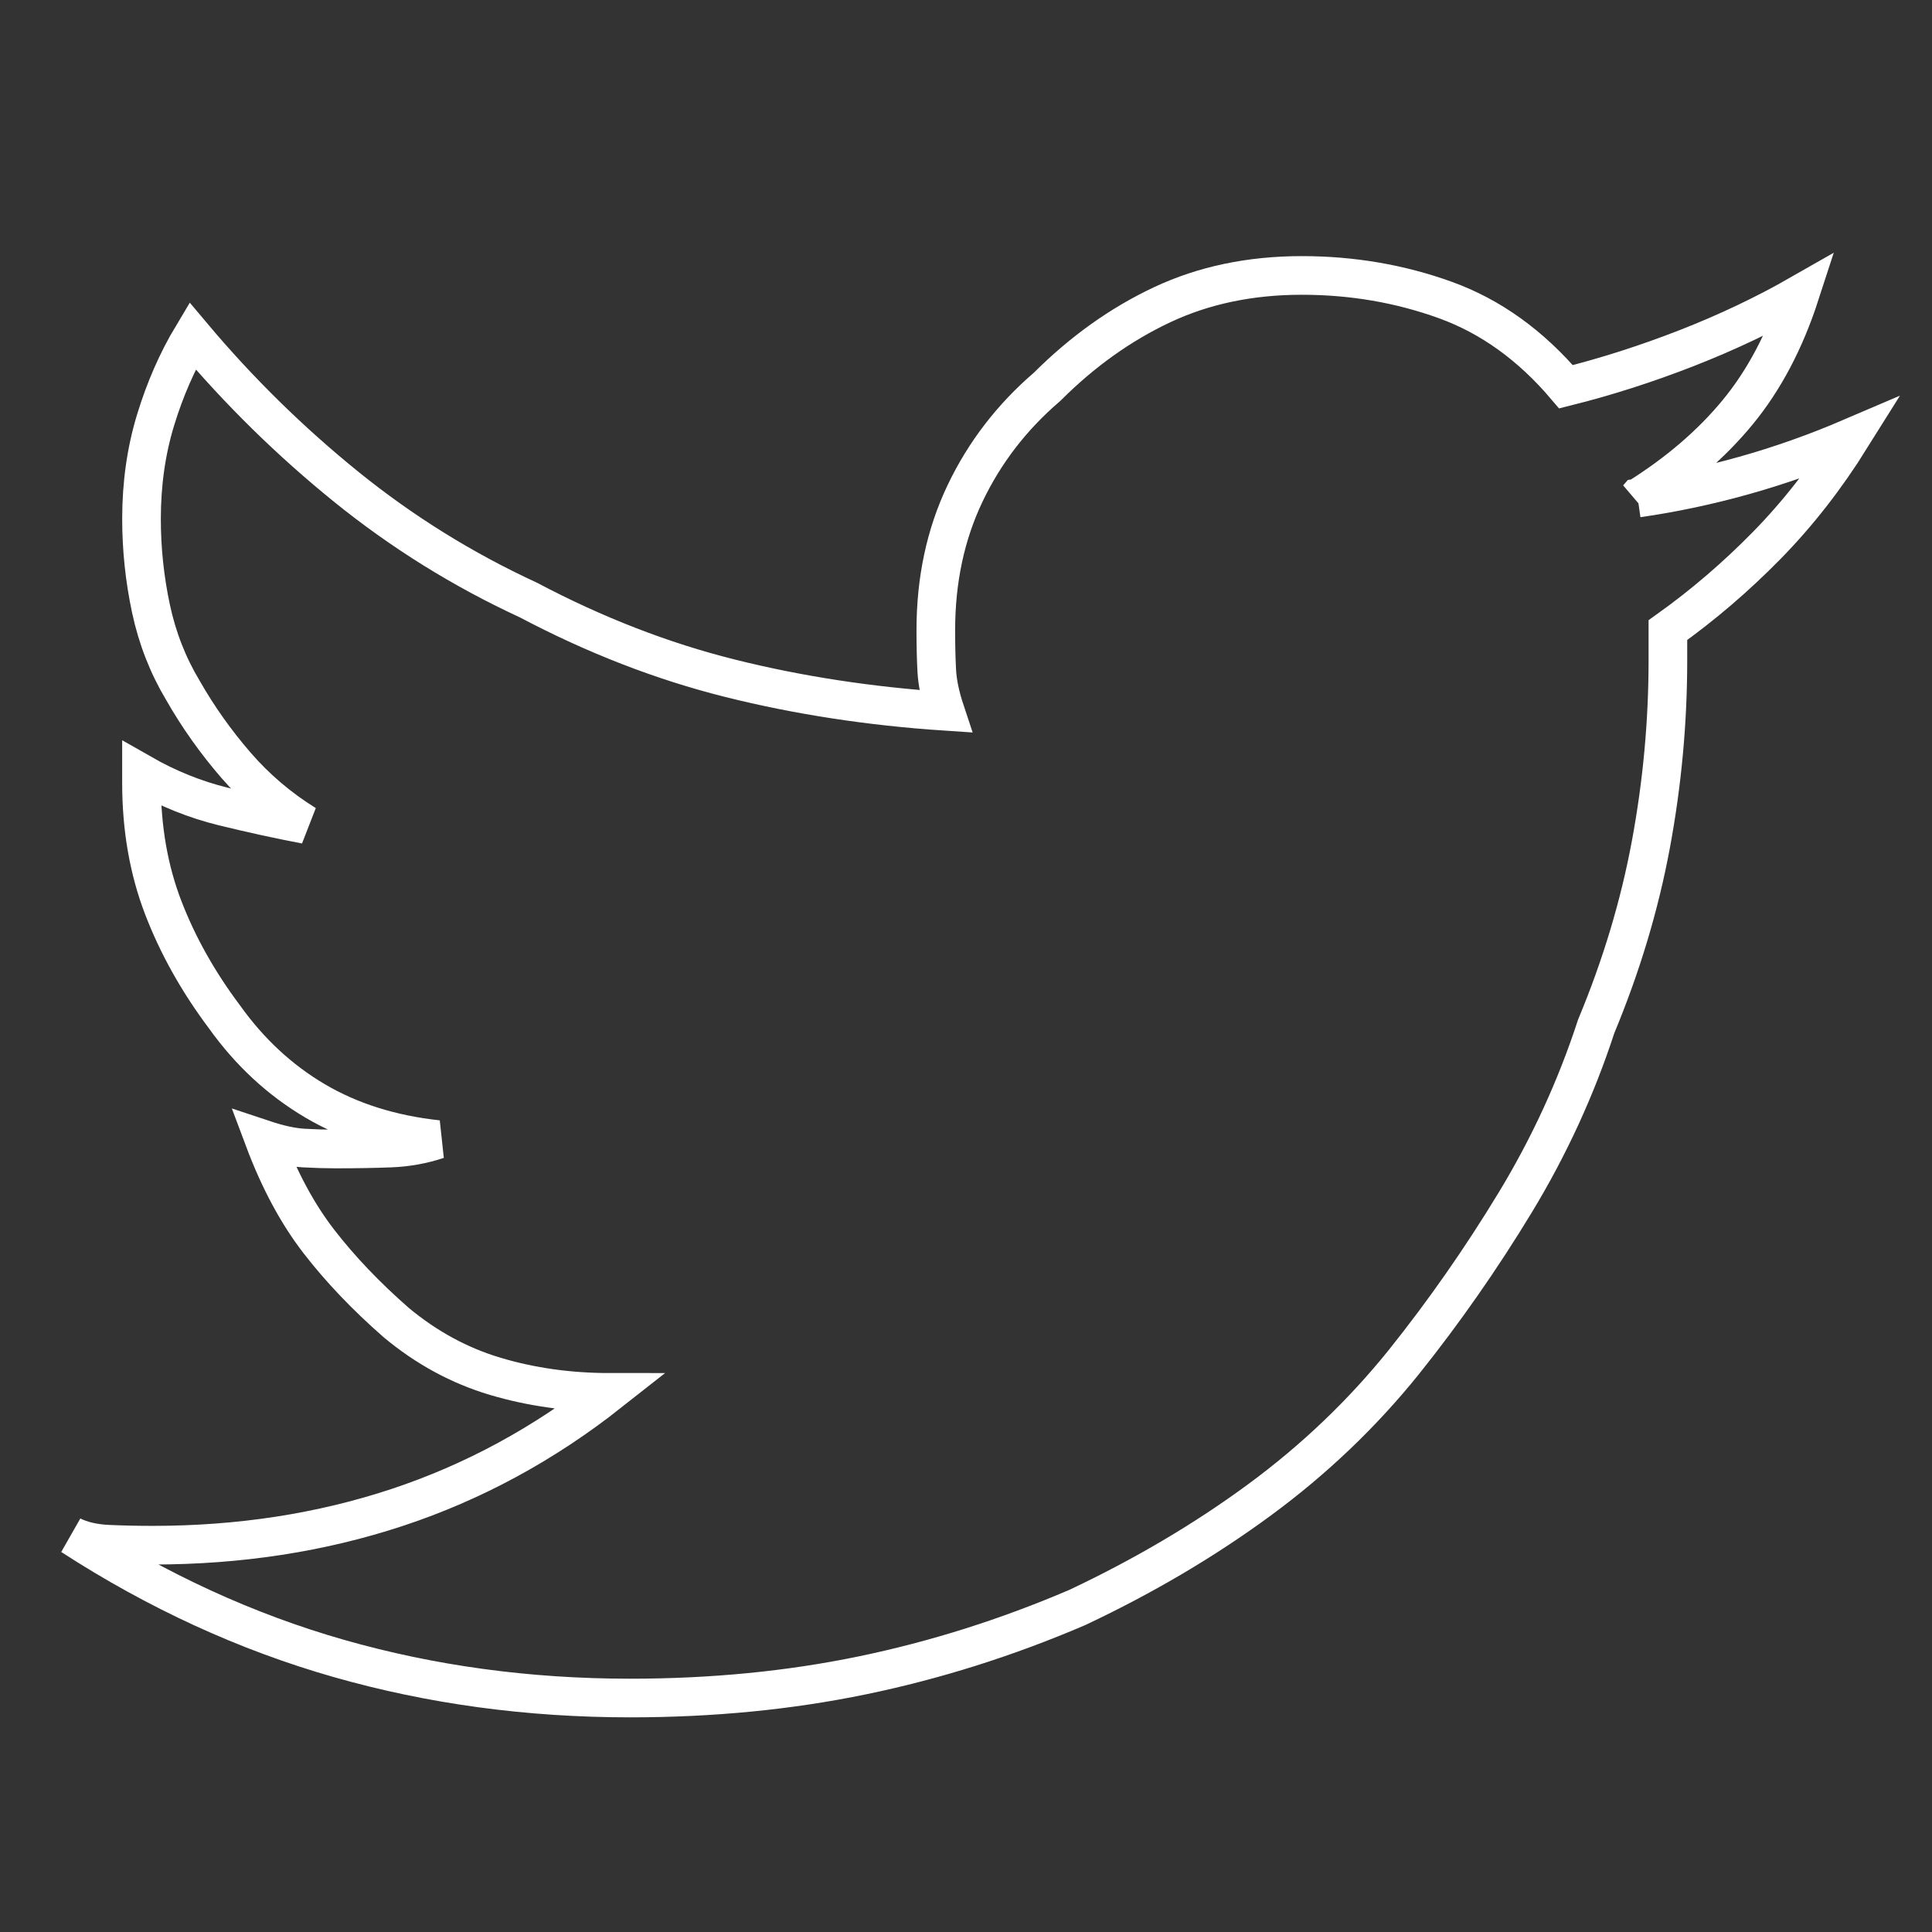 <svg width="100" height="100" viewBox="0 0 100 100" xmlns="http://www.w3.org/2000/svg" xmlns:sketch="http://www.bohemiancoding.com/sketch/ns"><rect x="0" y="0" width="100" height="100" fill="#333333" stroke="none"/><title>export</title><desc>Created with Sketch.</desc><path d="M84.766 25.781c2.083-1.302 3.809-2.783 5.176-4.443 1.367-1.66 2.441-3.695 3.223-6.104-1.823 1.042-3.776 1.969-5.859 2.783-2.083.814-4.167 1.481-6.25 2.002-1.823-2.148-3.906-3.646-6.25-4.492-2.344-.846-4.818-1.27-7.422-1.27-2.669 0-5.078.505-7.227 1.514-2.148 1.009-4.134 2.425-5.957 4.248-1.823 1.563-3.239 3.402-4.248 5.518-1.009 2.116-1.514 4.476-1.514 7.08 0 .781.016 1.481.049 2.1.033.618.179 1.318.439 2.1-3.906-.26-7.617-.83-11.133-1.709-3.516-.879-6.999-2.23-10.449-4.053-3.385-1.563-6.527-3.516-9.424-5.859-2.897-2.344-5.55-4.948-7.959-7.813-.781 1.302-1.416 2.751-1.904 4.346-.488 1.595-.732 3.304-.732 5.127 0 1.563.163 3.109.488 4.639.326 1.53.879 2.946 1.66 4.248.781 1.367 1.693 2.653 2.734 3.857 1.042 1.204 2.246 2.23 3.613 3.076-1.367-.26-2.783-.57-4.248-.928-1.465-.358-2.881-.928-4.248-1.709v.488c0 2.344.374 4.492 1.123 6.445.749 1.953 1.807 3.841 3.174 5.664 1.302 1.823 2.865 3.271 4.687 4.346 1.823 1.074 3.939 1.742 6.348 2.002-.781.26-1.595.407-2.441.439-.846.033-1.79.049-2.832.049-.521 0-1.074-.016-1.66-.049-.586-.033-1.27-.179-2.051-.439.781 2.083 1.725 3.841 2.832 5.273 1.107 1.432 2.441 2.832 4.004 4.199 1.563 1.302 3.271 2.23 5.127 2.783 1.855.553 3.825.83 5.908.83-3.385 2.669-7.048 4.655-10.986 5.957-3.939 1.302-8.154 1.953-12.646 1.953-.781 0-1.546-.016-2.295-.049-.749-.033-1.383-.179-1.904-.439 4.427 2.865 9.033 4.98 13.818 6.348 4.785 1.367 9.814 2.051 15.088 2.051 4.232 0 8.236-.391 12.012-1.172 3.776-.781 7.487-1.953 11.133-3.516 3.451-1.628 6.592-3.483 9.424-5.566 2.832-2.083 5.322-4.46 7.471-7.129 2.083-2.604 4.004-5.355 5.762-8.252 1.758-2.897 3.158-5.941 4.199-9.131 1.302-3.125 2.246-6.266 2.832-9.424.586-3.158.879-6.331.879-9.521v-1.563c1.823-1.302 3.532-2.767 5.127-4.395 1.595-1.628 3.044-3.483 4.346-5.566-1.823.781-3.662 1.432-5.518 1.953-1.855.521-3.695.911-5.518 1.172z" sketch:type="MSShapeGroup" stroke="#fff" stroke-width="2" fill="none"/></svg>